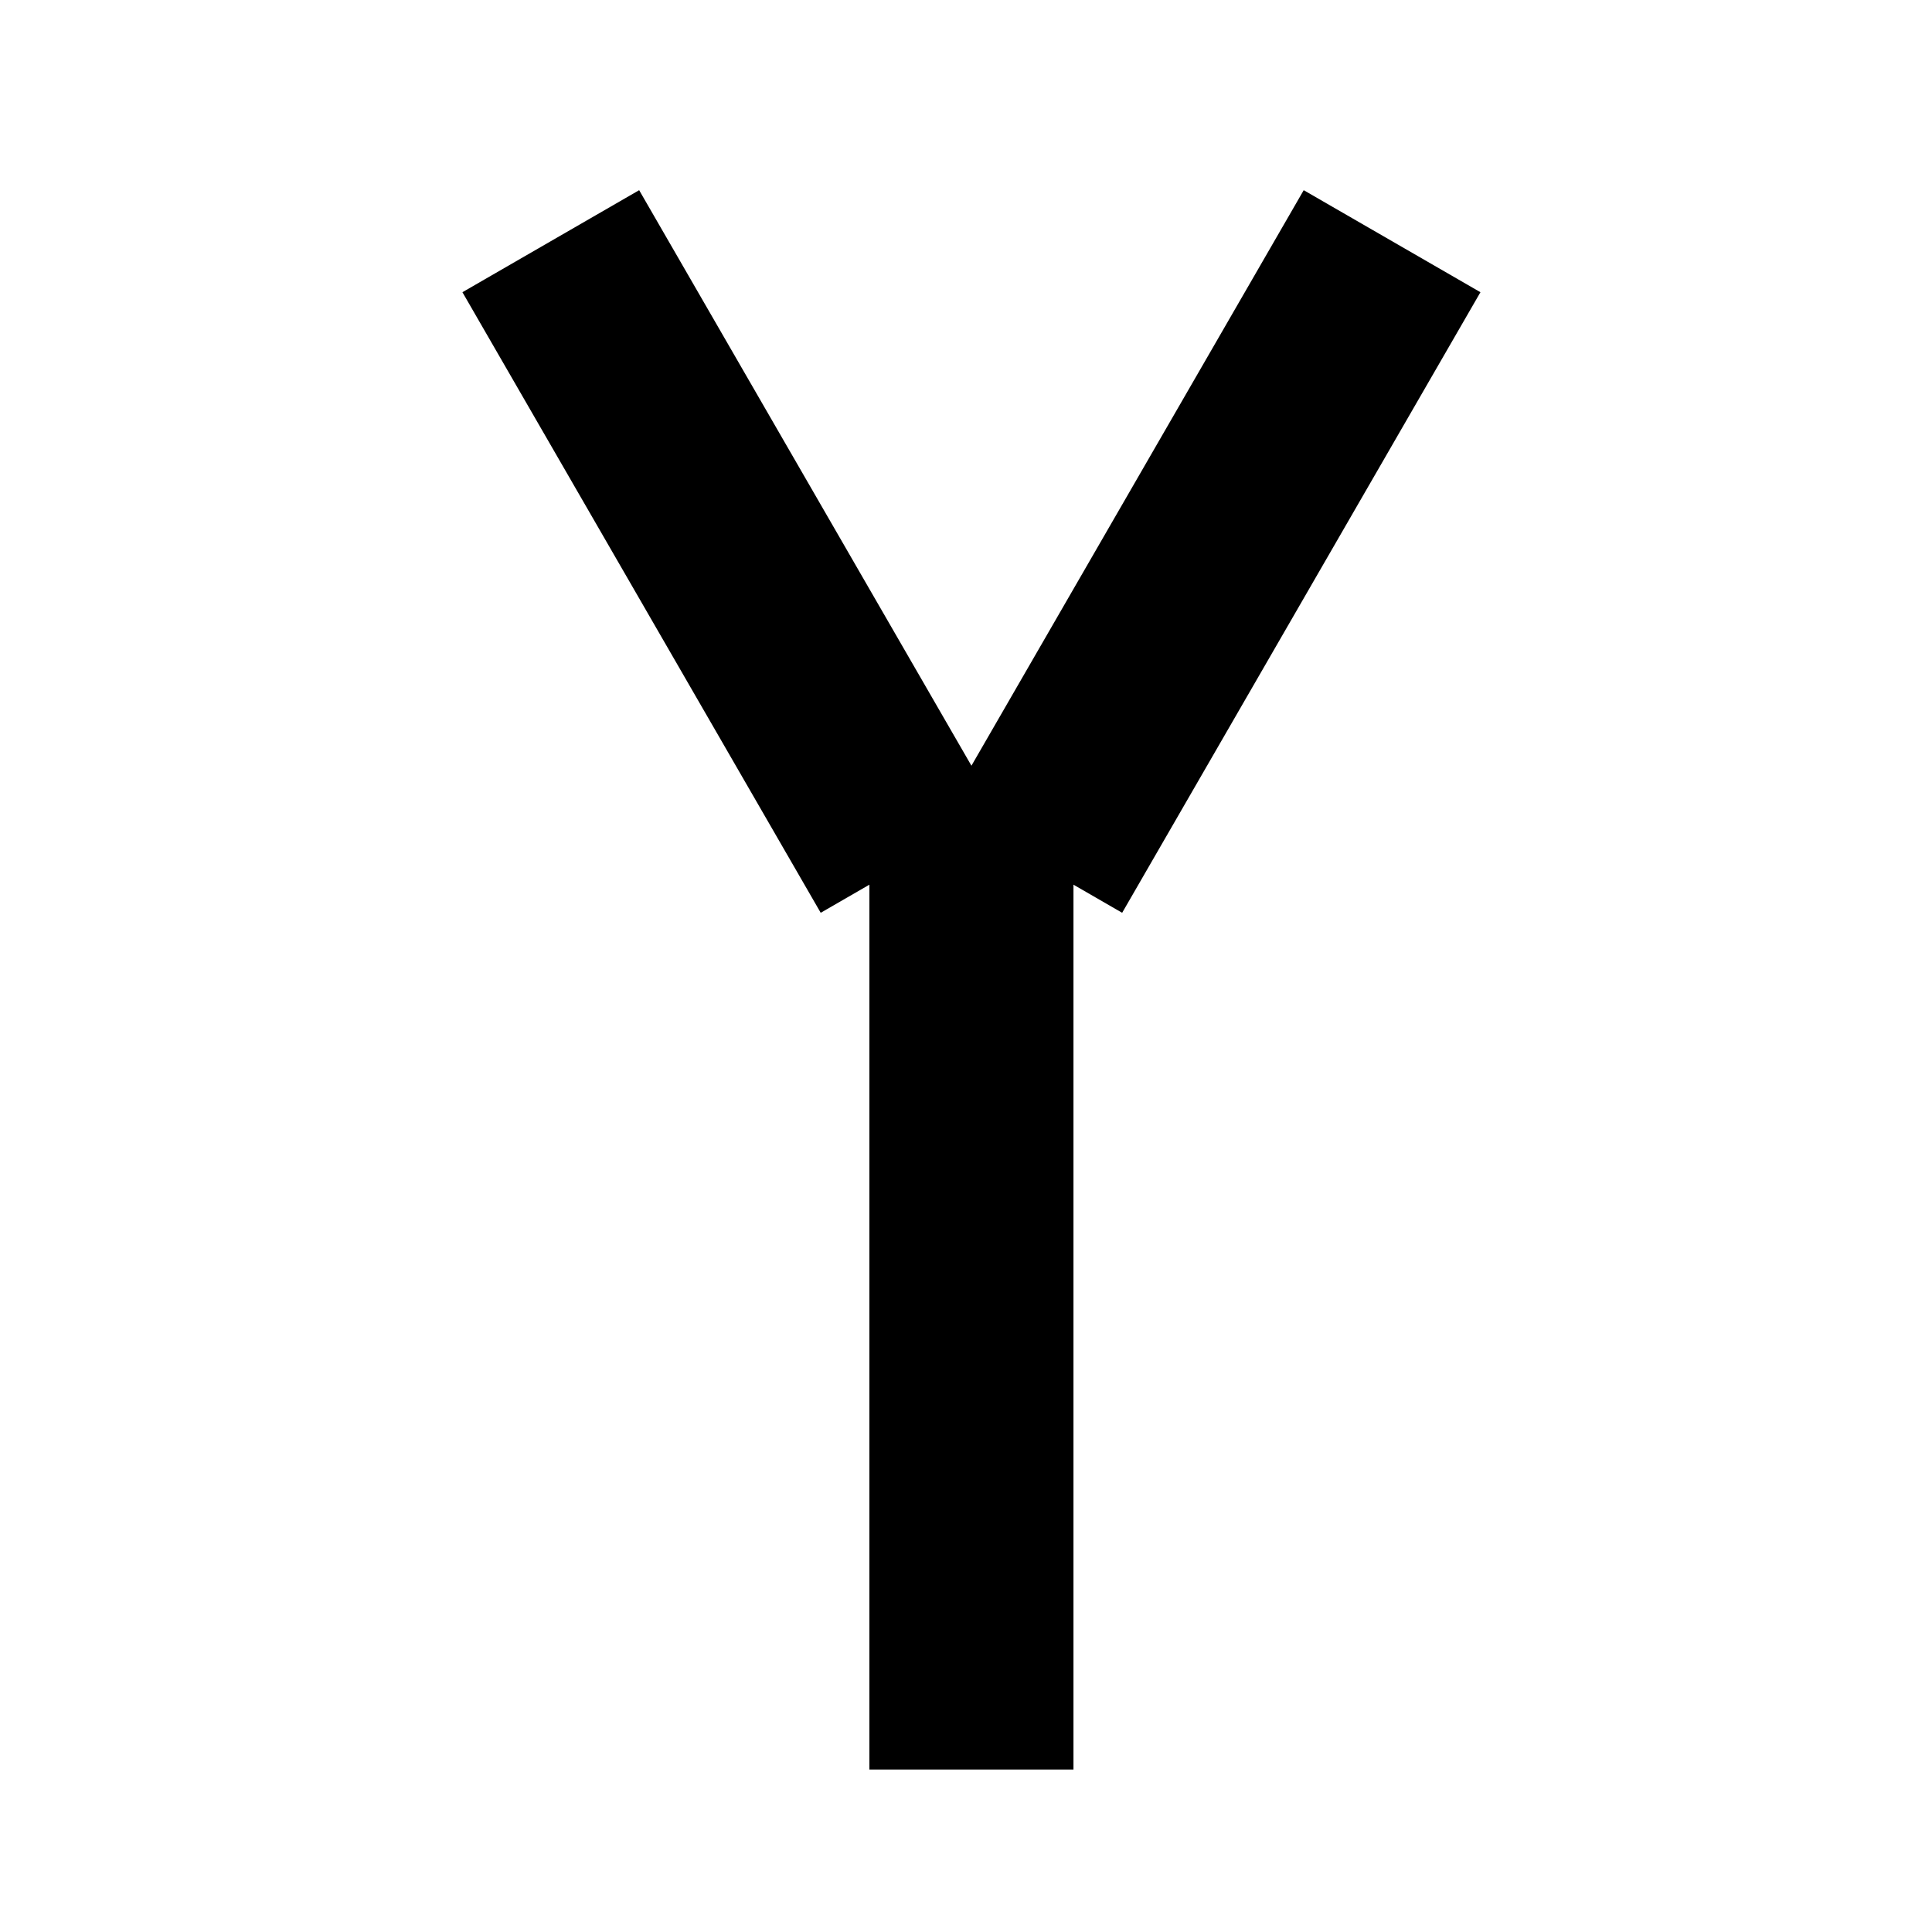 <svg width="200" height="200" xmlns="http://www.w3.org/2000/svg" style="vector-effect: non-scaling-stroke;" stroke="null">
 <rect width="100%" height="100%" fill="#808080" stroke="none"/>
 <!-- Created with Method Draw - http://github.com/duopixel/Method-Draw/ -->
 <g stroke="null">
  <title stroke="null">background</title>
  <rect stroke="null" fill="#fff" id="canvas_background" height="202" width="202" y="-1" x="-1"/>
  <g style="vector-effect: non-scaling-stroke;" stroke="null" display="none" overflow="visible" y="0" x="0" height="100%" width="100%" id="canvasGrid">
   <rect fill="url(#gridpattern)" stroke-width="0" y="0" x="0" height="100%" width="100%"/>
  </g>
 </g>
 <g stroke="null">
  <title stroke="null">Layer 1</title>
  <rect stroke="#000" transform="rotate(-30 75.562,57.09) " id="svg_2" height="54.18" width="1.125" y="30" x="75" stroke-width="20" fill="#fff"/>
  <rect stroke="#000" transform="rotate(30 125.562,57.09) " id="svg_7" height="54.18" width="1.125" y="30" x="125" stroke-width="20" fill="#fff"/>
  <rect stroke="#000" id="svg_8" height="81.18" width="1.125" y="92" x="100" stroke-width="20" fill="#fff"/>
 </g>
</svg>